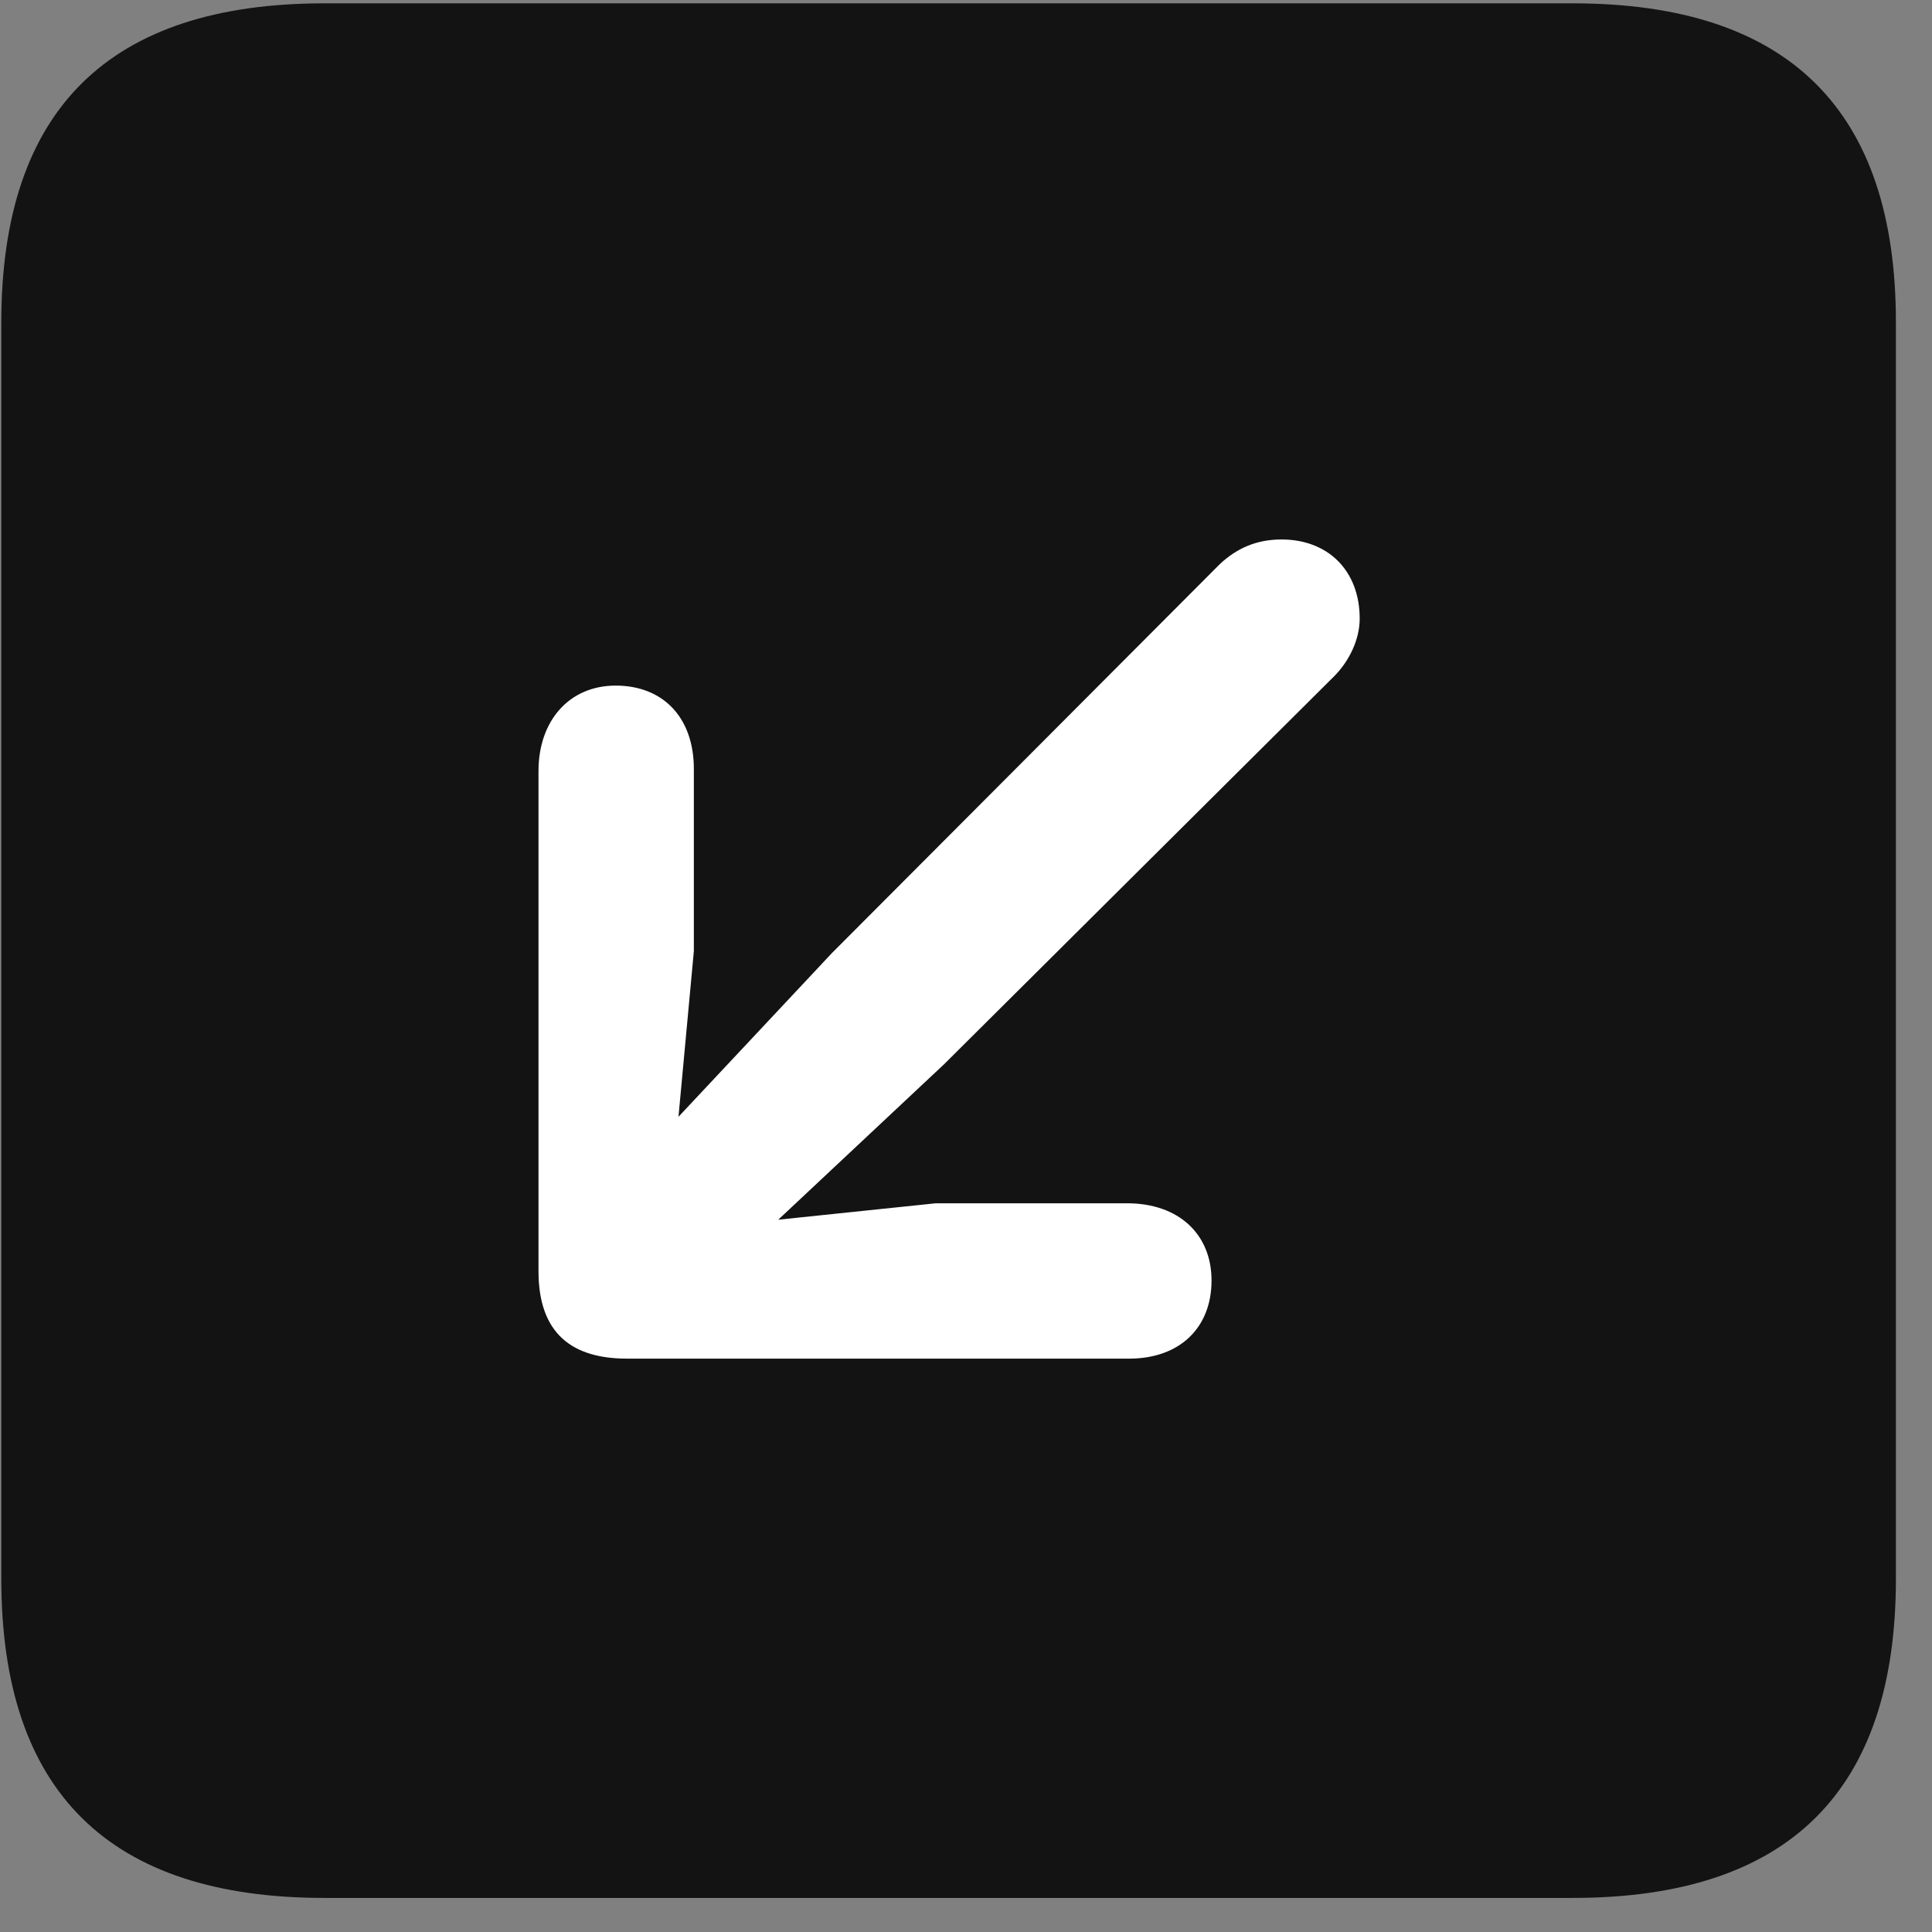 <svg width="22" height="22" viewBox="0 0 22 22" fill="none" xmlns="http://www.w3.org/2000/svg">
<rect x="0" y="0" width="22" height="22" fill="#808080" stroke="none"/>
<g clip-path="url(#clip0_2207_23703)">
<path d="M3.694 21.612H17.909C20.37 21.612 21.589 20.393 21.589 17.979V3.67C21.589 1.256 20.37 0.038 17.909 0.038H3.694C1.245 0.038 0.015 1.245 0.015 3.67V17.979C0.015 20.405 1.245 21.612 3.694 21.612Z" fill="black" fill-opacity="0.85"/>
<path d="M7.011 7.807C7.55 7.807 7.901 8.17 7.901 8.756V10.831L7.726 12.717L9.472 10.854L13.89 6.424C14.077 6.249 14.3 6.143 14.593 6.143C15.12 6.143 15.483 6.495 15.483 7.045C15.483 7.28 15.366 7.526 15.191 7.702L10.749 12.12L8.862 13.889L10.655 13.702H12.835C13.421 13.702 13.796 14.053 13.796 14.581C13.796 15.12 13.433 15.471 12.858 15.471H7.14C6.519 15.471 6.132 15.19 6.132 14.475V8.78C6.132 8.206 6.483 7.807 7.011 7.807Z" fill="white"/>
</g>
<defs>
<clipPath id="clip0_2207_23703">
<rect width="21.574" height="21.598" fill="white" transform="translate(0.015 0.014)"/>
</clipPath>
</defs>
</svg>
